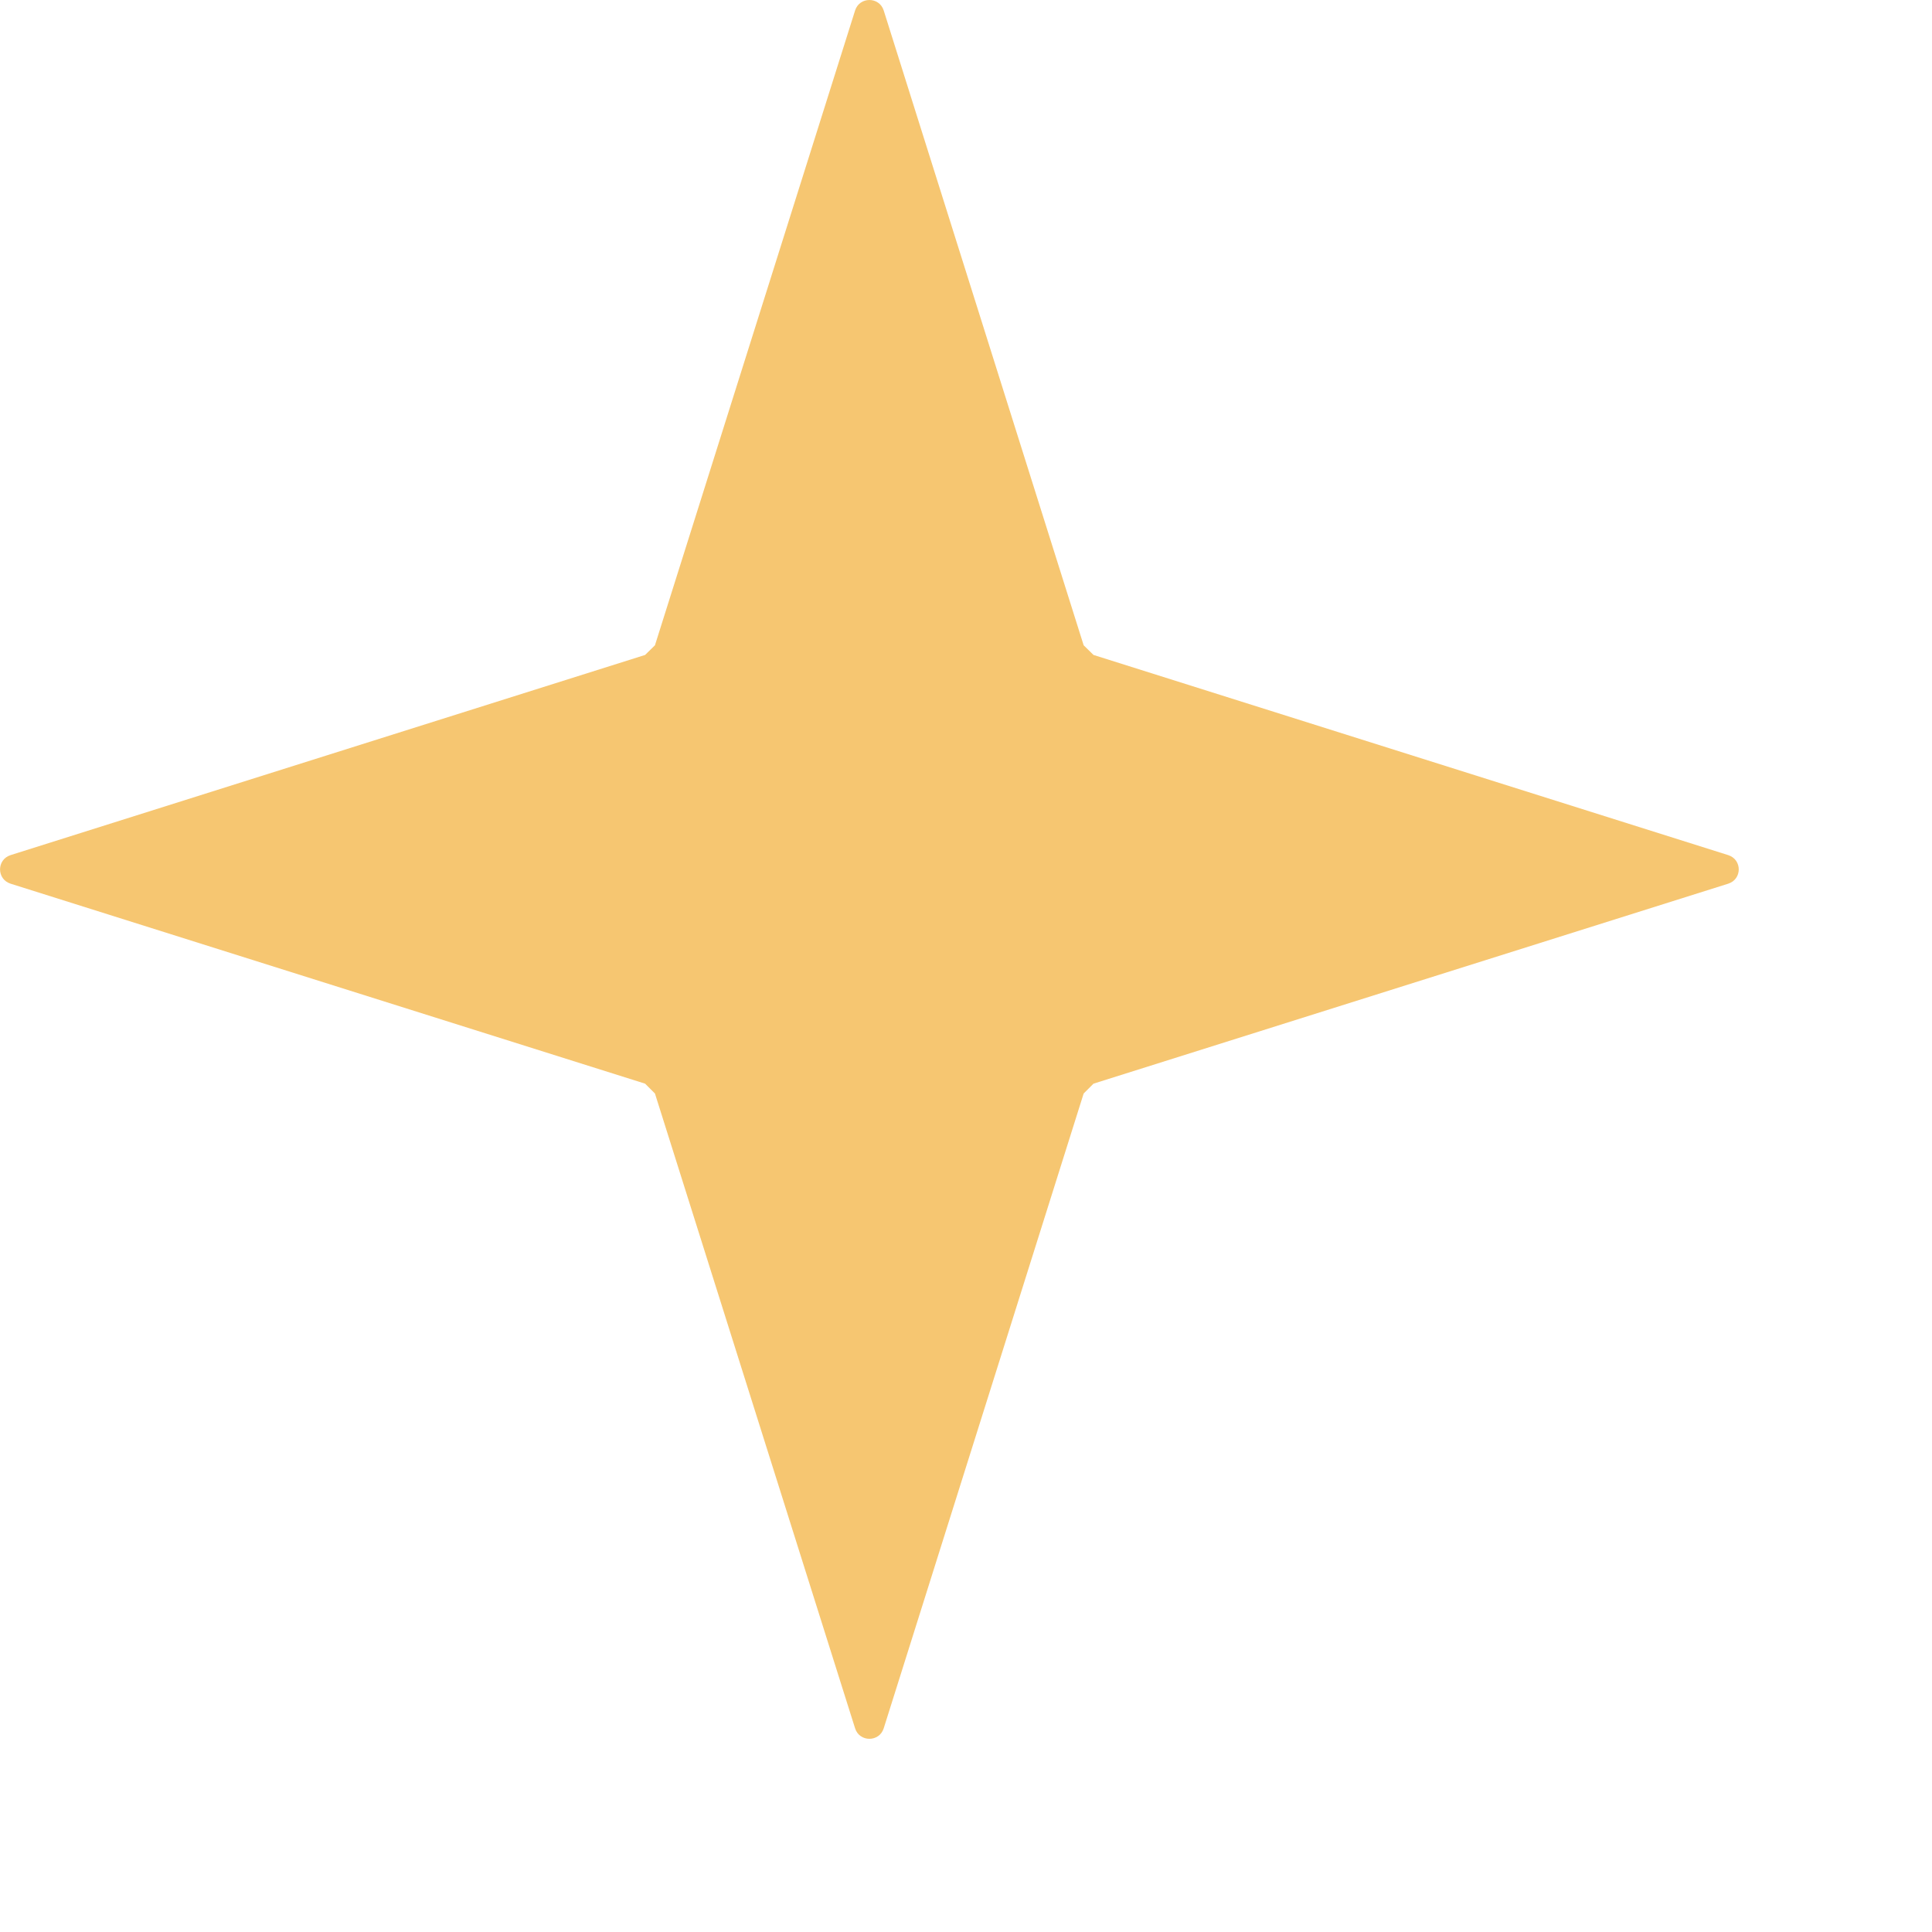 ﻿<?xml version="1.0" encoding="utf-8"?>
<svg version="1.1" xmlns:xlink="http://www.w3.org/1999/xlink" width="10px" height="10px" xmlns="http://www.w3.org/2000/svg">
  <g transform="matrix(1 0 0 1 -208 -30 )">
    <path d="M 4.574 0.054  L 5.609 3.34  L 5.66 3.39  C 5.66 3.39  8.945 4.426  8.945 4.426  C 9.018 4.449  9.018 4.551  8.945 4.574  C 8.945 4.574  5.66 5.609  5.66 5.609  L 5.609 5.66  C 5.609 5.66  4.574 8.946  4.574 8.946  C 4.551 9.018  4.449 9.018  4.426 8.946  C 4.426 8.946  3.39 5.66  3.39 5.66  L 3.339 5.609  C 3.339 5.609  0.055 4.574  0.055 4.574  C -0.018 4.551  -0.018 4.449  0.055 4.426  C 0.055 4.426  3.339 3.39  3.339 3.39  L 3.39 3.34  C 3.39 3.34  4.426 0.054  4.426 0.054  C 4.449 -0.018  4.551 -0.018  4.574 0.054  Z " fill-rule="nonzero" fill="#f6c671" stroke="none" transform="matrix(1 0 0 1 208 30 )" />
  </g>
</svg>